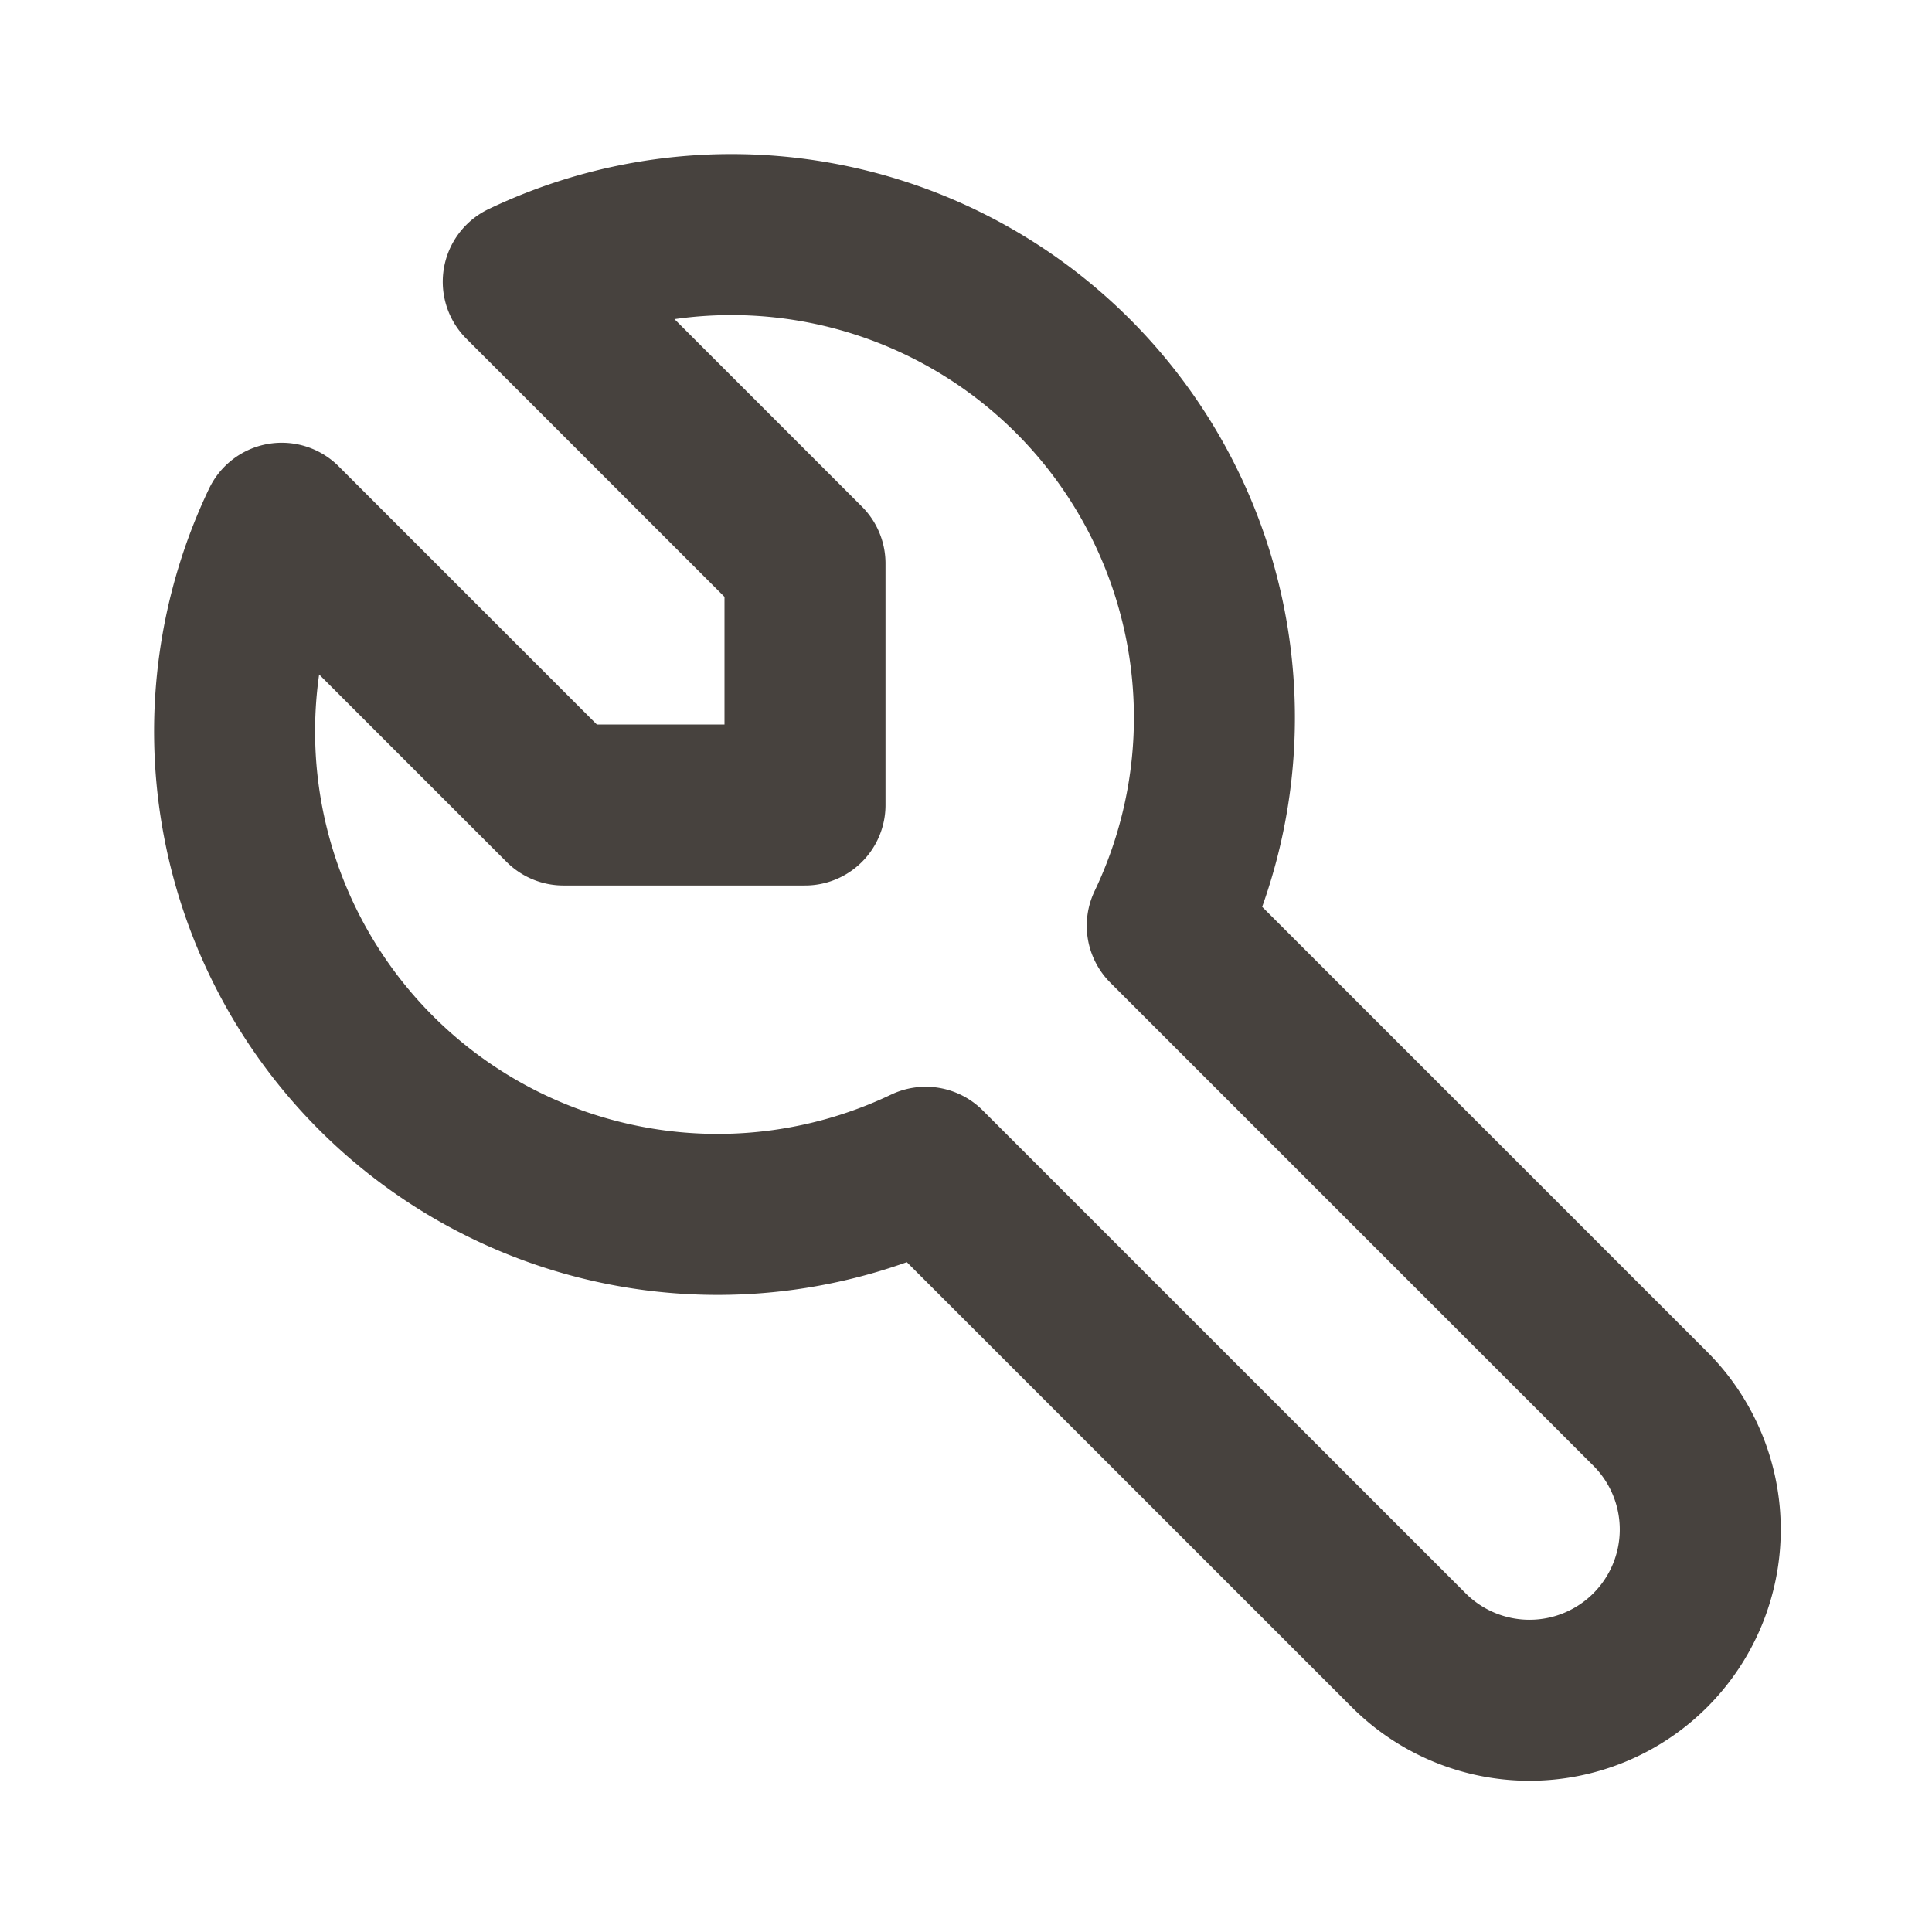 <svg  xmlns="http://www.w3.org/2000/svg"  width="64"  height="64"  viewBox="0 0 24 24"  fill="none"  stroke="#47423e"  stroke-width="2"  stroke-linecap="round"  stroke-linejoin="round"  class="icon icon-tabler icons-tabler-outline icon-tabler-tool"><path stroke="none" d="M0 0h24v24H0z" fill="none"/><path d="M7 10h3v-3l-3.5 -3.5a6 6 0 0 1 8 8l6 6a2 2 0 0 1 -3 3l-6 -6a6 6 0 0 1 -8 -8l3.5 3.5" /></svg>
